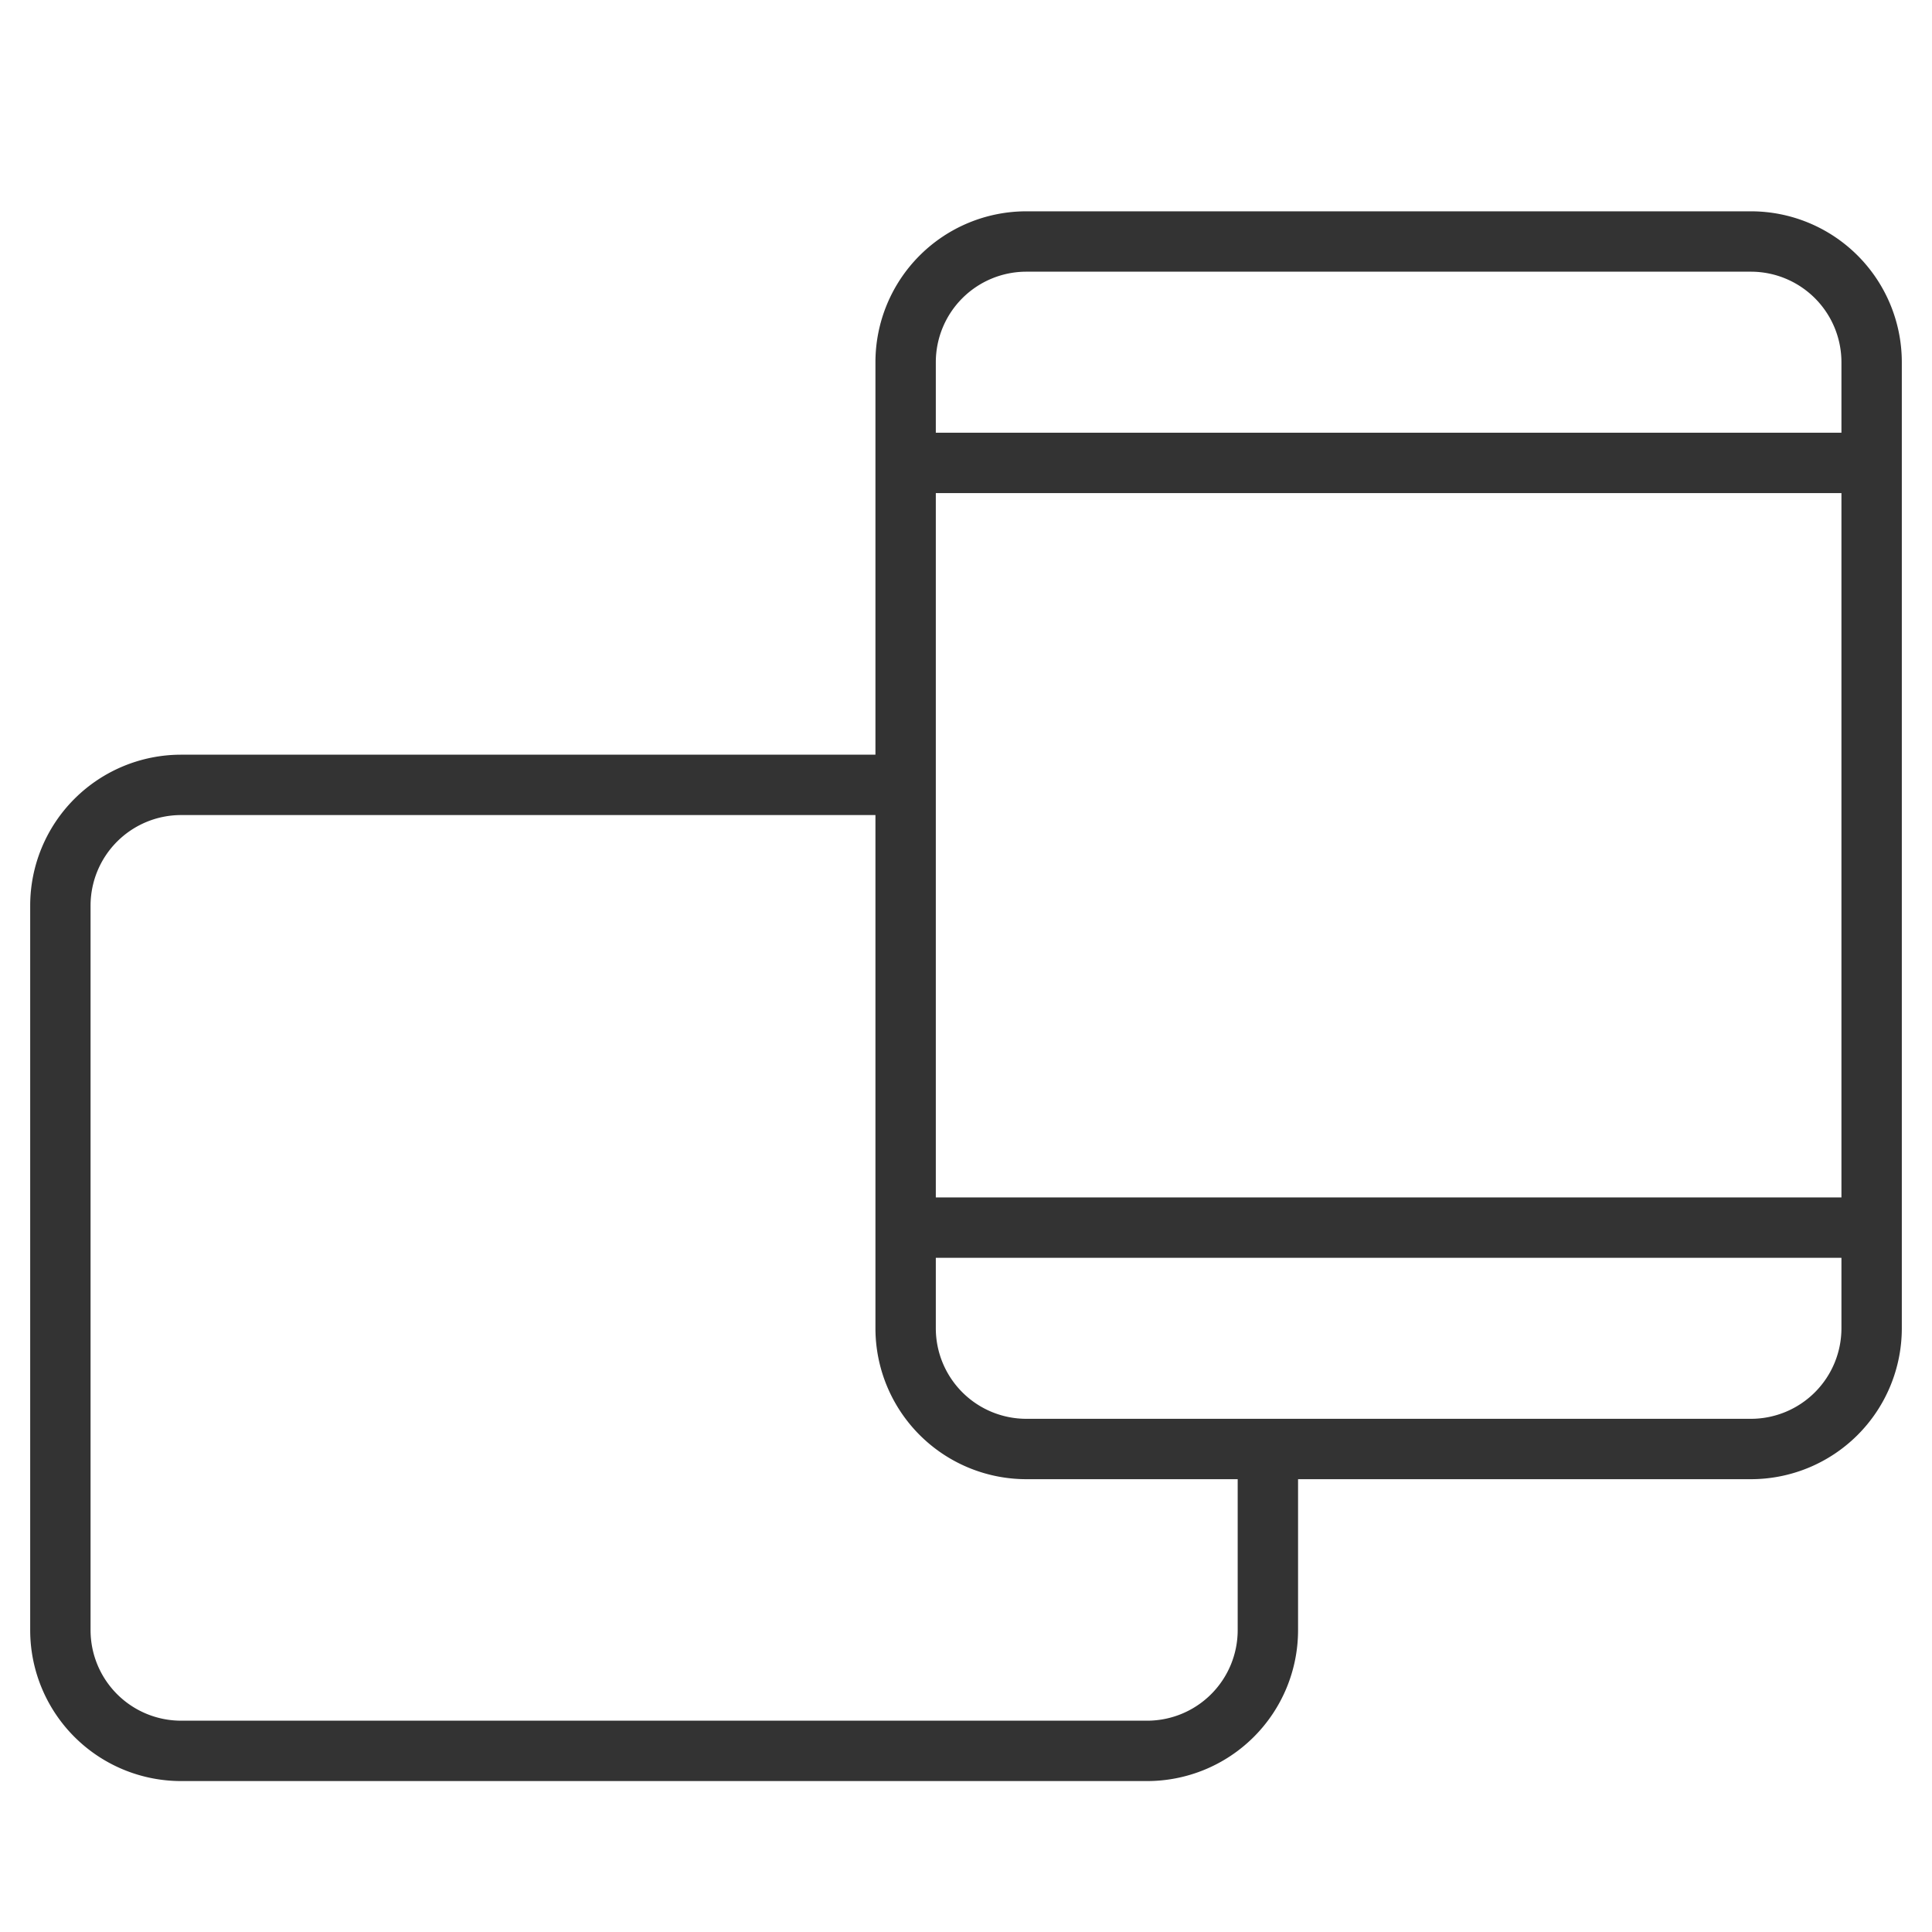 <svg xmlns="http://www.w3.org/2000/svg" viewBox="0 0 32 32"><path d="M29 24H17a2 2 0 0 1-2-2V6a2 2 0 0 1 2-2h12a2 2 0 0 1 2 2v16a2 2 0 0 1-2 2zM15 7.667h16M15 20.333h16m-10 3.792V27a2 2 0 0 1-2 2H3a2 2 0 0 1-2-2V15a2 2 0 0 1 2-2h11.958" stroke="#333" stroke-linejoin="round" stroke-miterlimit="10" fill="none"/></svg>